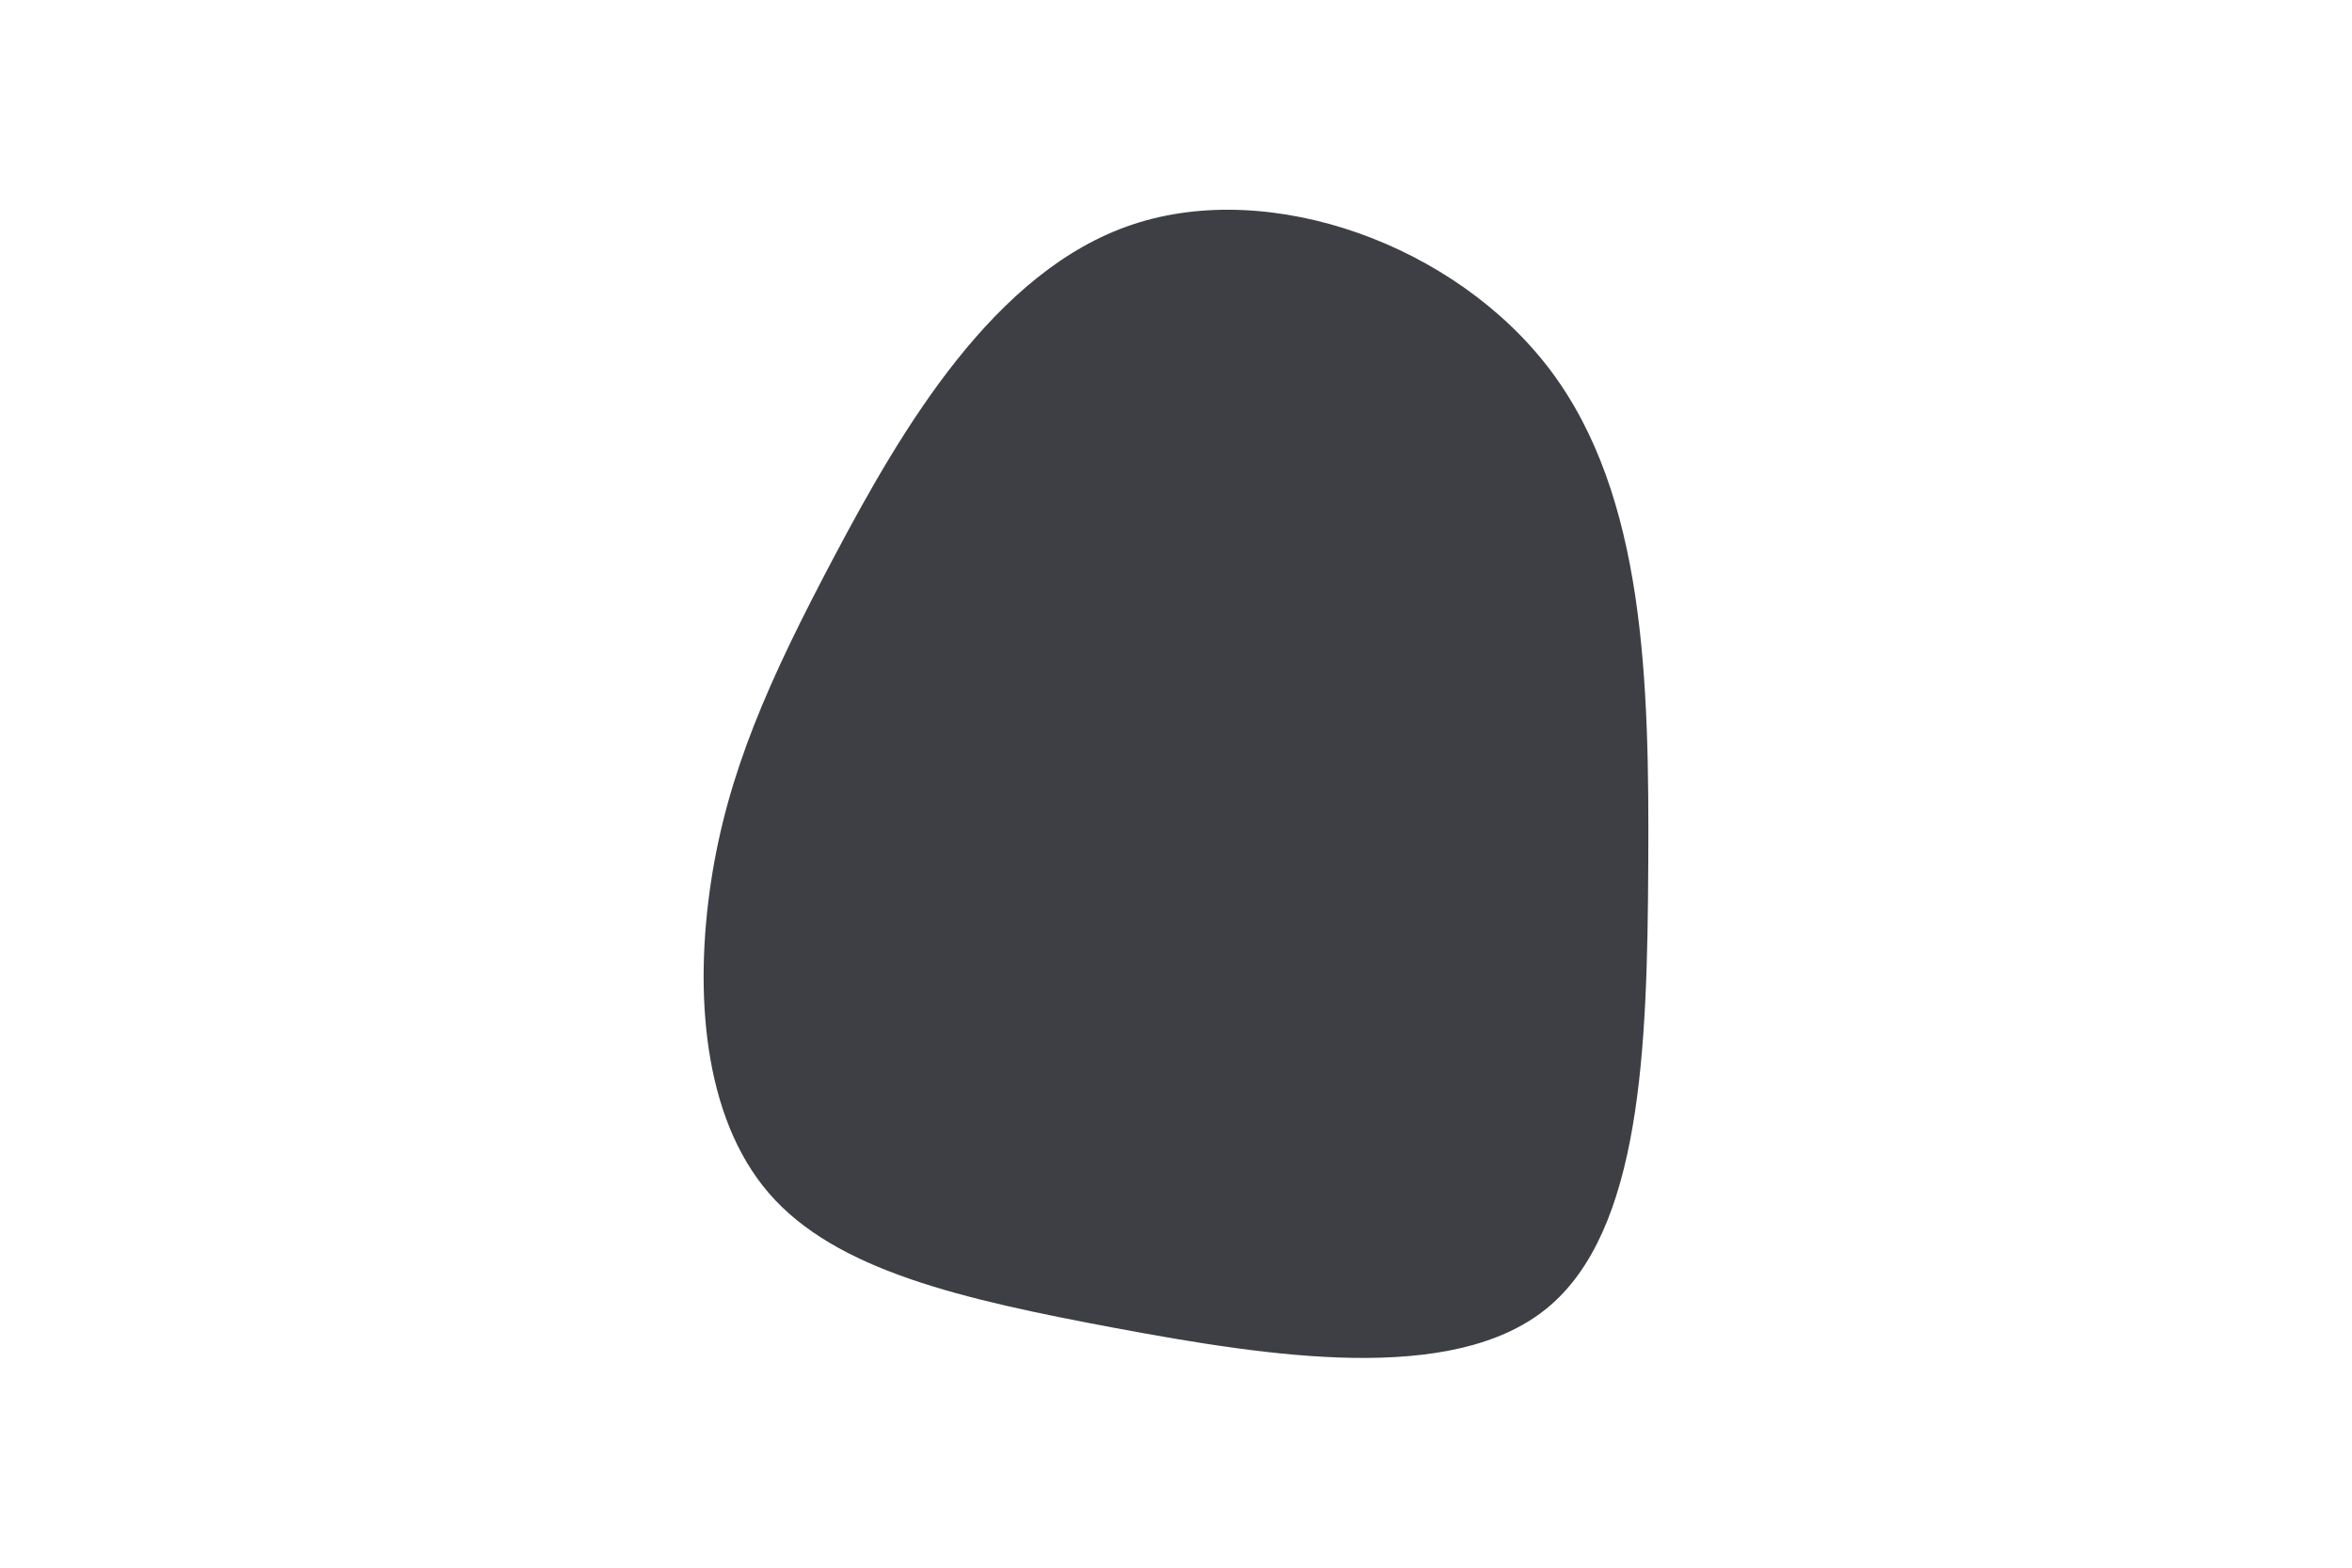 <svg id="visual" viewBox="0 0 1800 1200" width="1800" height="1200" xmlns="http://www.w3.org/2000/svg" xmlns:xlink="http://www.w3.org/1999/xlink" version="1.1"><g transform="translate(831.422 662.521)"><path d="M355.2 -379C427.5 -282.8 430.8 -141.4 430 -0.7C429.3 140 424.7 280 352.3 339C280 398 140 376 22 354C-95.9 331.9 -191.9 309.9 -242.9 250.9C-293.9 191.9 -299.9 95.9 -287.3 12.6C-274.7 -70.7 -243.4 -141.4 -192.4 -237.6C-141.4 -333.8 -70.7 -455.4 35.4 -490.7C141.4 -526.1 282.8 -475.2 355.2 -379" fill="#3e3f45"></path></g></svg>